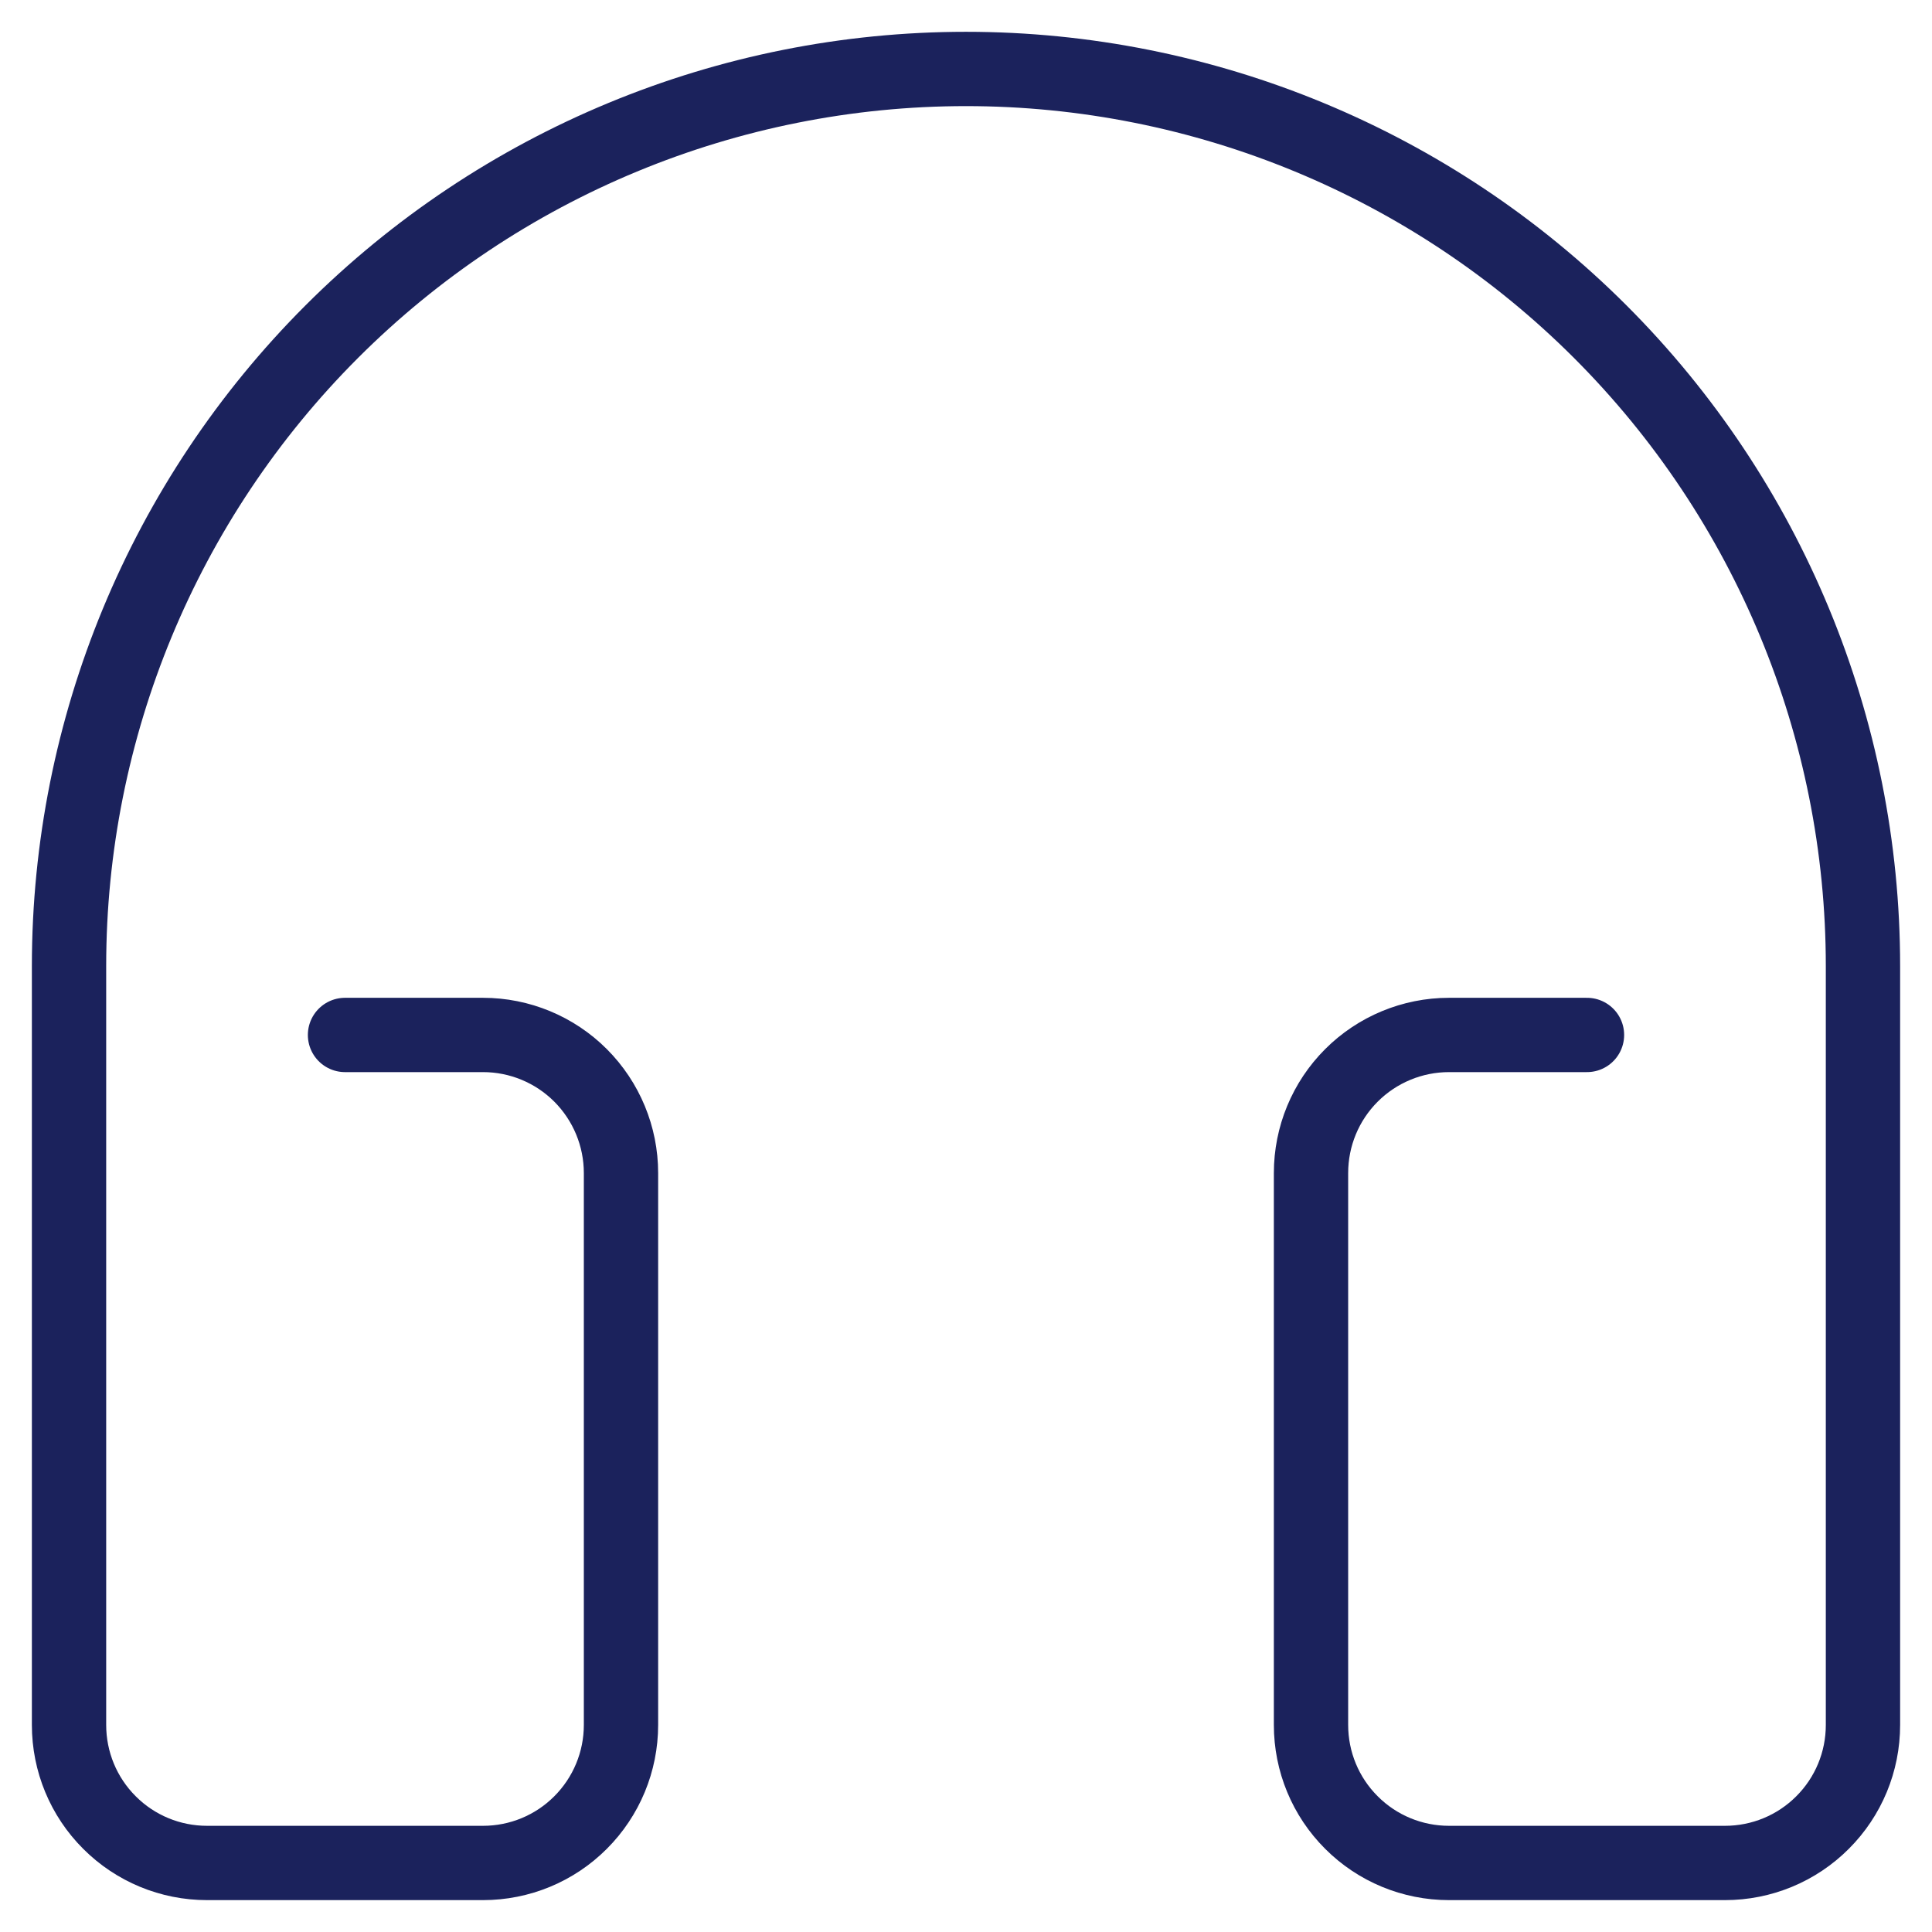 <svg width="26" height="26" viewBox="0 0 26 26" fill="none" xmlns="http://www.w3.org/2000/svg">
<g clip-path="url(#clip0_39_242)">
<path d="M4.643 13.928H6.5C6.993 13.928 7.465 14.124 7.813 14.472C8.161 14.821 8.357 15.293 8.357 15.786V23.214C8.357 23.707 8.161 24.179 7.813 24.527C7.465 24.876 6.993 25.071 6.5 25.071H2.786C2.293 25.071 1.821 24.876 1.473 24.527C1.124 24.179 0.929 23.707 0.929 23.214V13C0.929 9.798 2.2 6.728 4.464 4.464C6.728 2.2 9.798 0.928 13 0.928C16.201 0.928 19.272 2.2 21.536 4.464C23.8 6.728 25.071 9.798 25.071 13V23.214C25.071 23.707 24.876 24.179 24.527 24.527C24.179 24.876 23.707 25.071 23.214 25.071H19.5C19.008 25.071 18.535 24.876 18.187 24.527C17.838 24.179 17.643 23.707 17.643 23.214V15.786C17.643 15.293 17.838 14.821 18.187 14.472C18.535 14.124 19.008 13.928 19.5 13.928H21.357" stroke="#1B225C" stroke-linecap="round" stroke-linejoin="round"/>
</g>
<defs>
<clipPath id="clip0_39_242">
<rect width="26" height="26" fill="white"/>
</clipPath>
</defs>
</svg>
